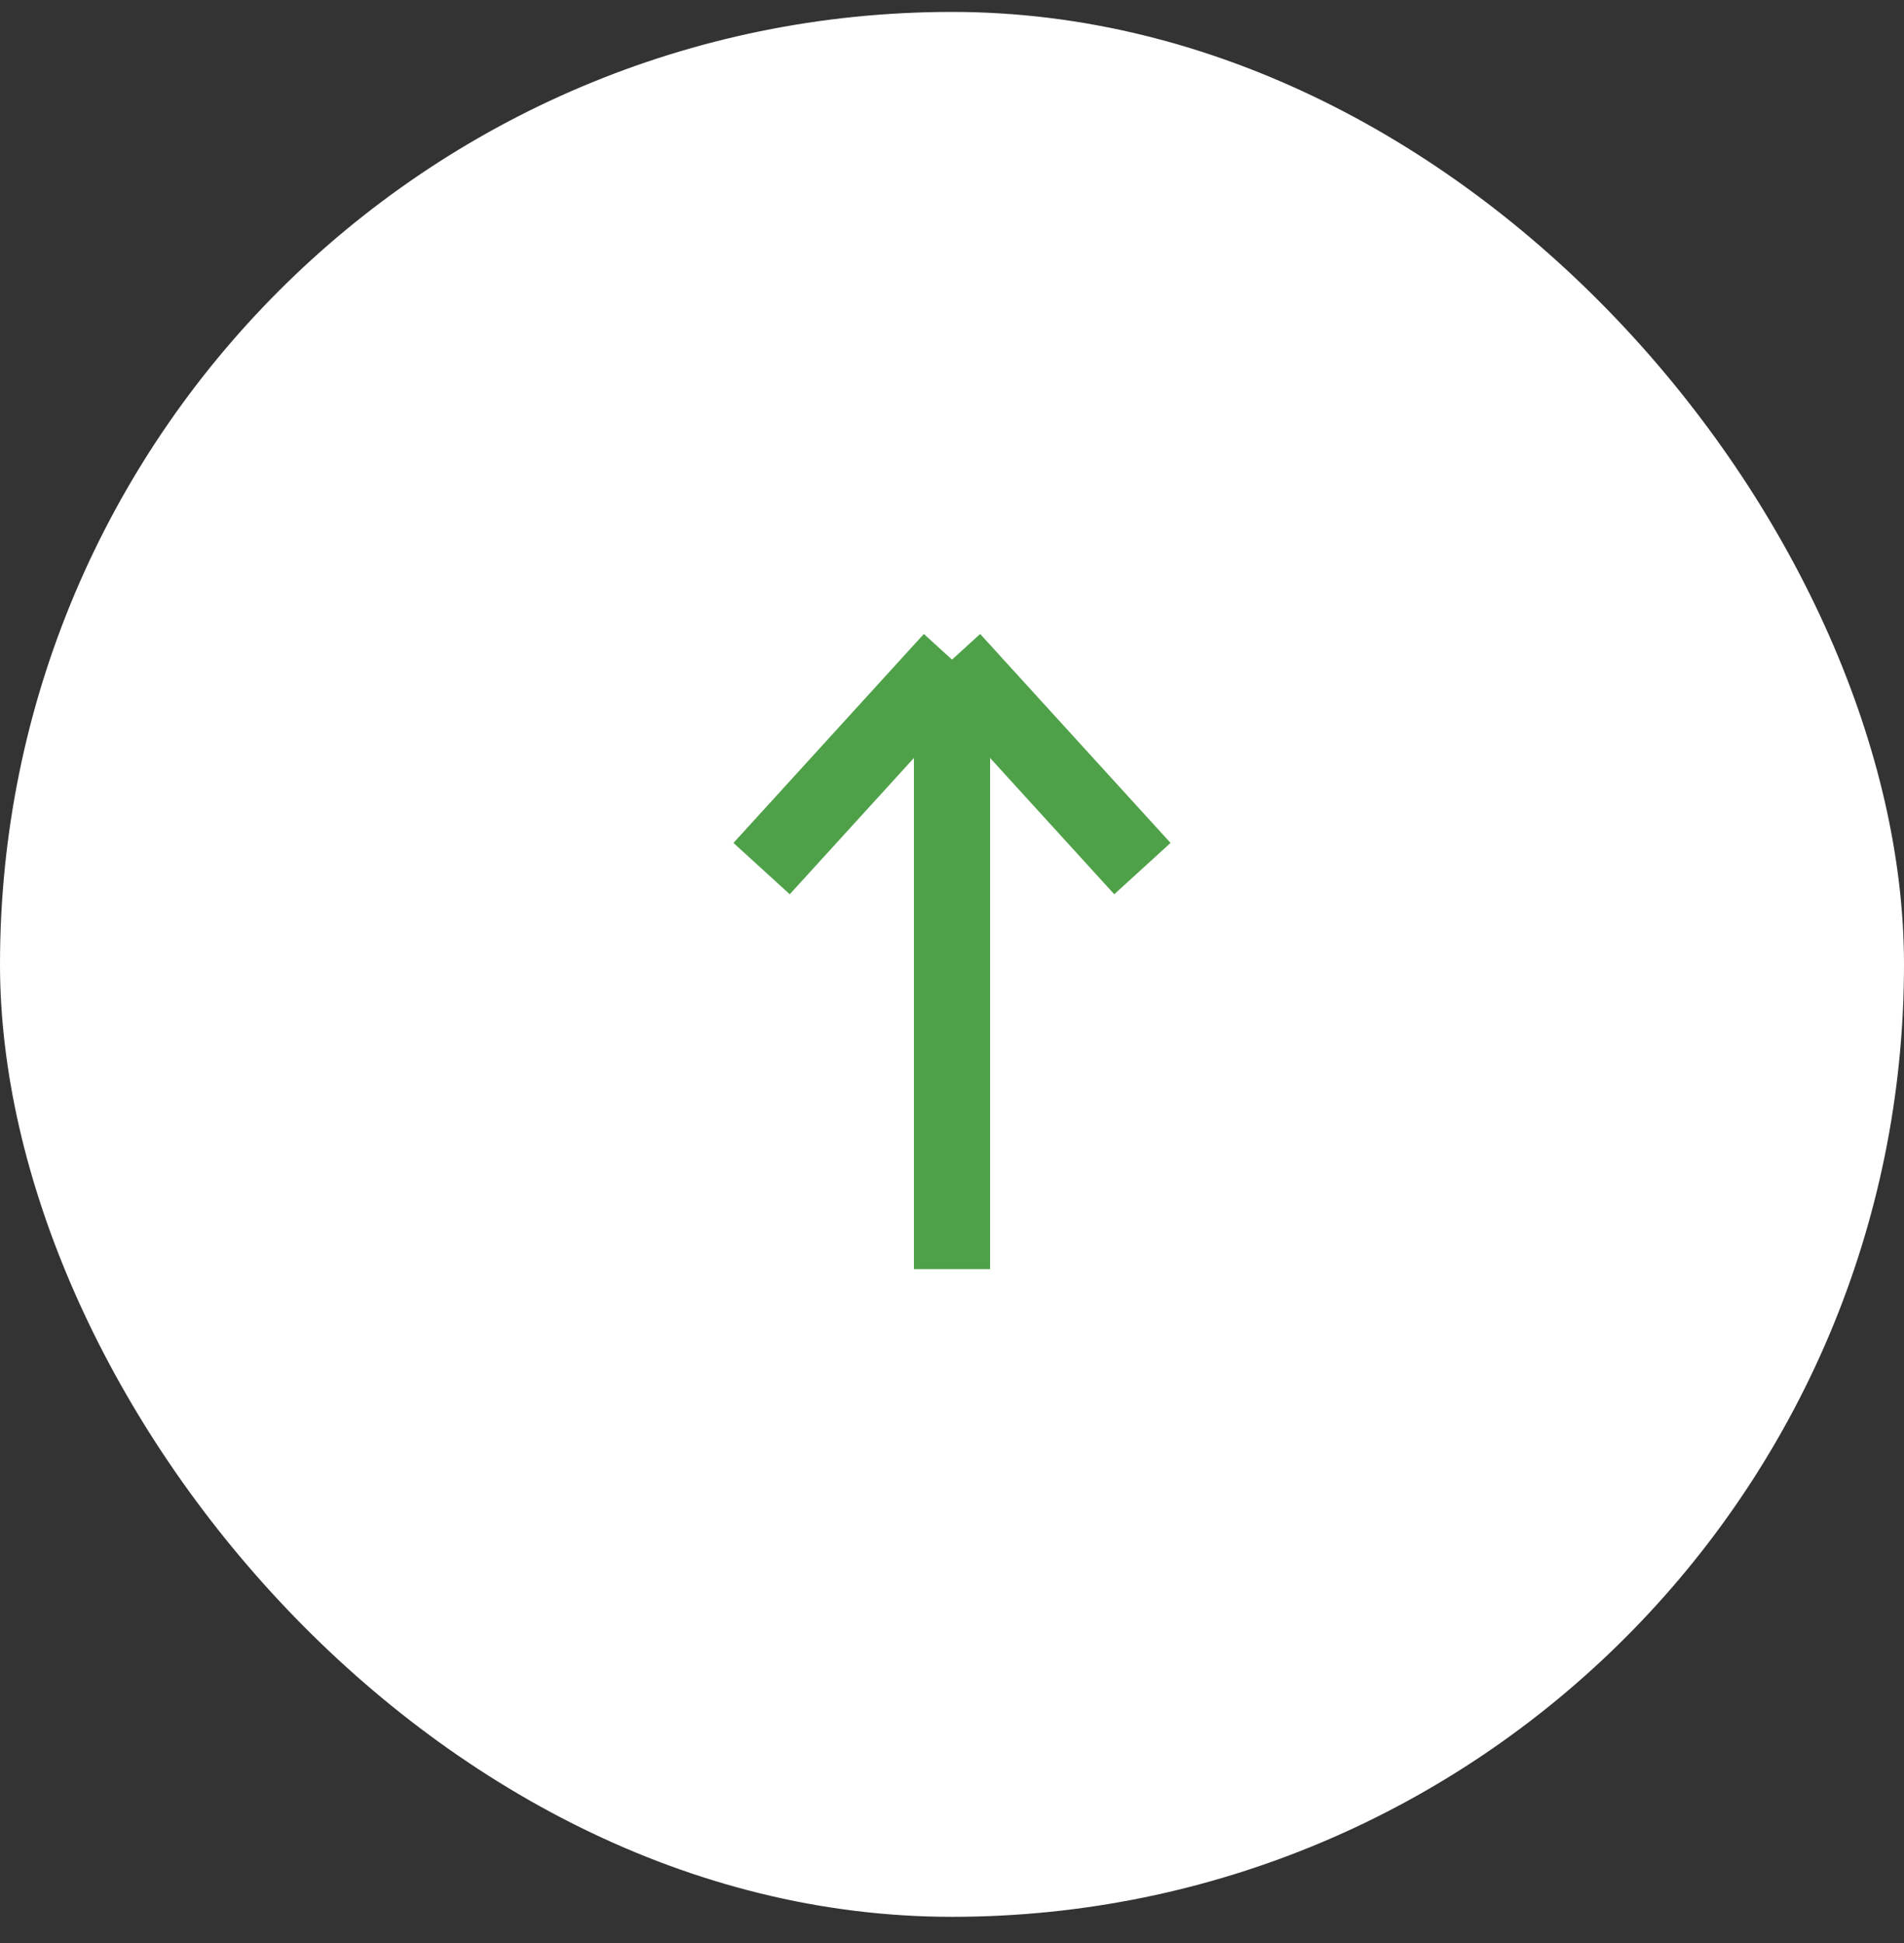 <svg width="50" height="51" viewBox="0 0 50 51" fill="none" xmlns="http://www.w3.org/2000/svg">
<rect x="0" y="0" width="50" height="51" fill="#333333" stroke="none"/>
<rect y="0.313" width="50" height="50" rx="25" fill="white"/>
<path d="M25 33.313L25 17.314M25 17.314L30 22.799M25 17.314L20 22.799" stroke="#4FA149" stroke-width="2"/>
</svg>
